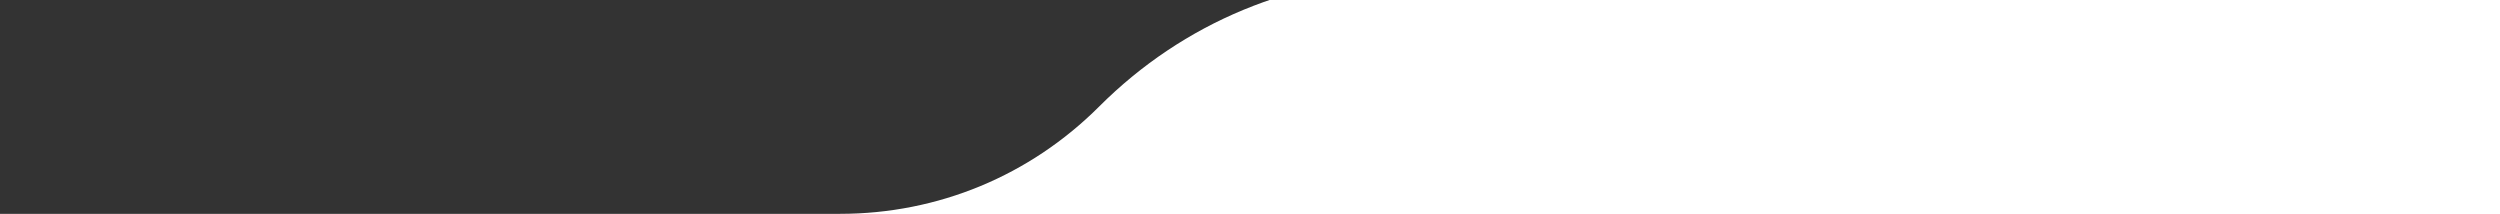 <svg width="1742" height="149" viewBox="0 0 1742 149" fill="none" xmlns="http://www.w3.org/2000/svg">
<path d="M1742 -521L1662.54 -16.642H1622.06V-16.576H985.079C902.299 -16.576 824.48 15.654 765.932 74.193C717.693 122.422 653.542 149 585.315 149H-302L-223.07 -354.159L-211.147 -355.431H704.258C777.906 -355.431 847.121 -384.108 899.203 -436.167C953.901 -490.877 1026.64 -521 1104.02 -521H1742Z" fill="black" fill-opacity="0.8"/>
</svg>
